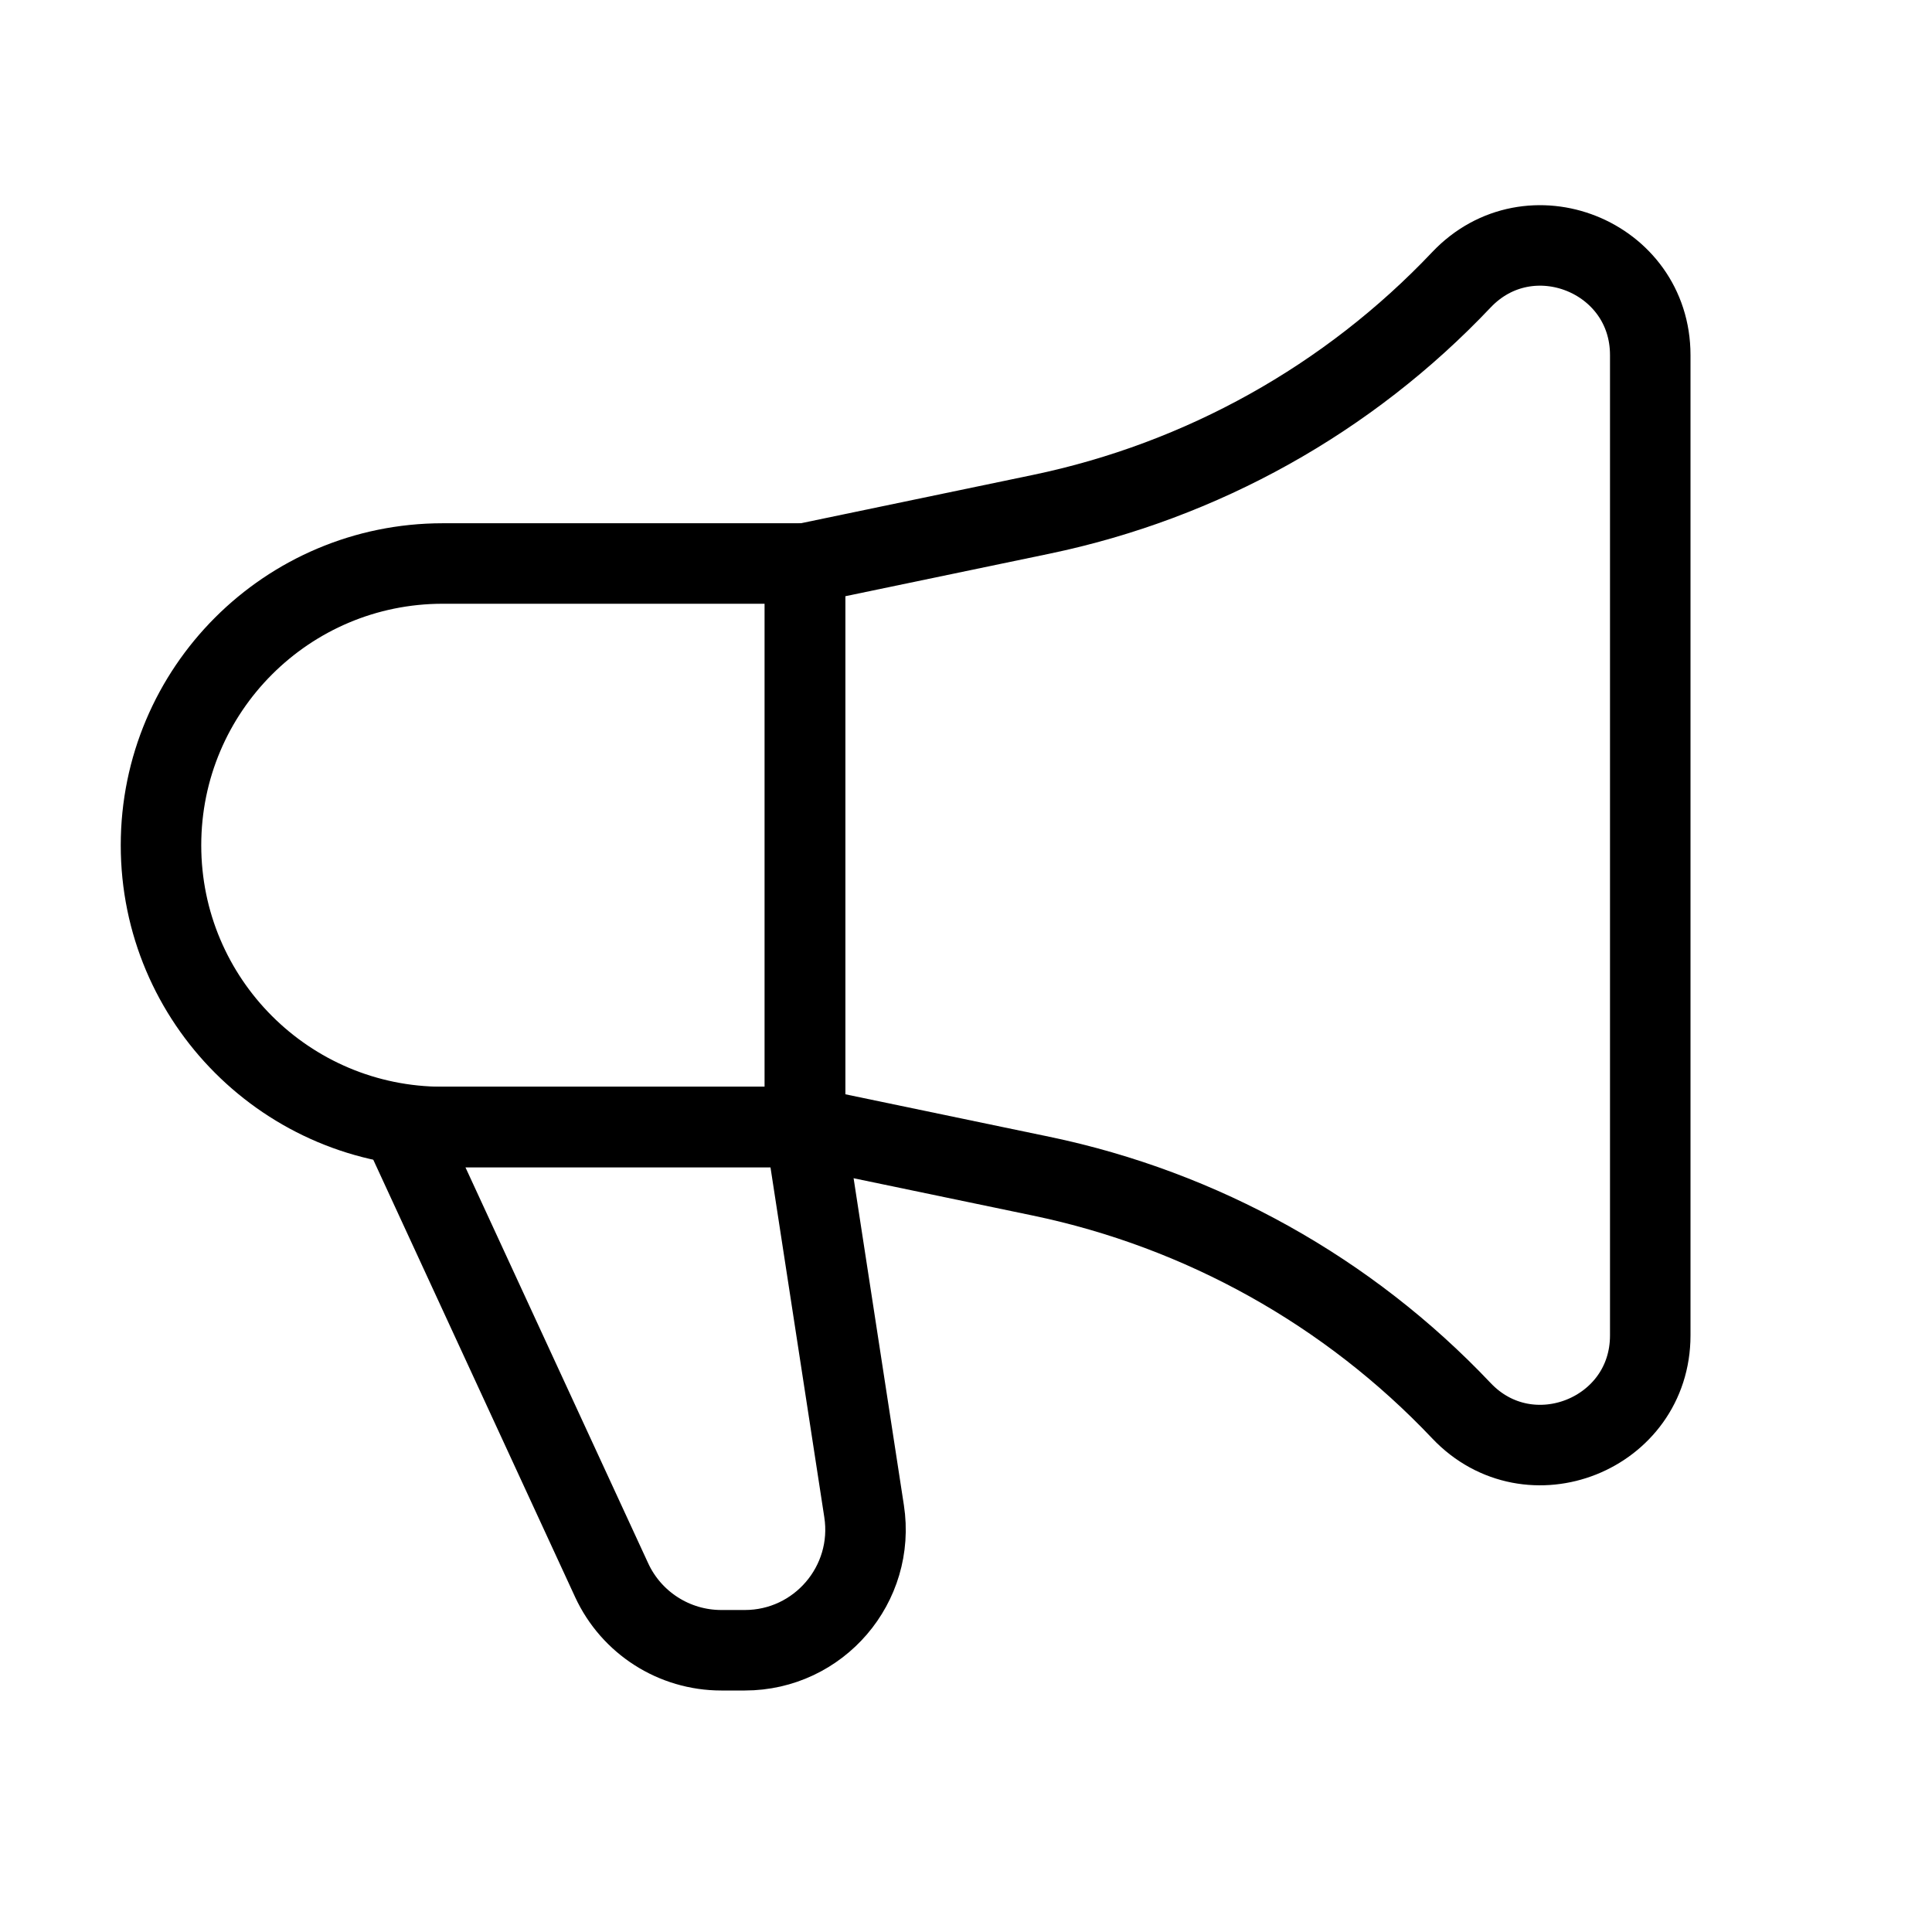 <svg xmlns="http://www.w3.org/2000/svg" width="24" height="24" fill="none" viewBox="0 0 24 24">
  <path stroke="currentColor" strokeLinejoin="round" strokeWidth="2" d="M10 7C10 7.917 10 14 10 14C10 14 6.516 14 5.5 14C3.567 14 2 12.433 2 10.5C2 8.567 3.567 7 5.5 7C7.433 7 10 7 10 7Z"/>
  <path stroke="currentColor" strokeLinejoin="round" strokeWidth="2" d="M10 7V14L12.934 14.611C14.93 15.027 16.752 16.043 18.154 17.524V17.524C18.999 18.416 20.5 17.818 20.5 16.589V4.411C20.5 3.182 18.999 2.584 18.154 3.476V3.476C16.752 4.957 14.93 5.973 12.934 6.389L10 7Z"/>
  <path stroke="currentColor" strokeLinejoin="round" strokeWidth="2" d="M5 14H10L10.734 18.772C10.874 19.681 10.171 20.5 9.252 20.5H8.96C8.375 20.5 7.843 20.16 7.598 19.629L5 14Z"/>
</svg>
